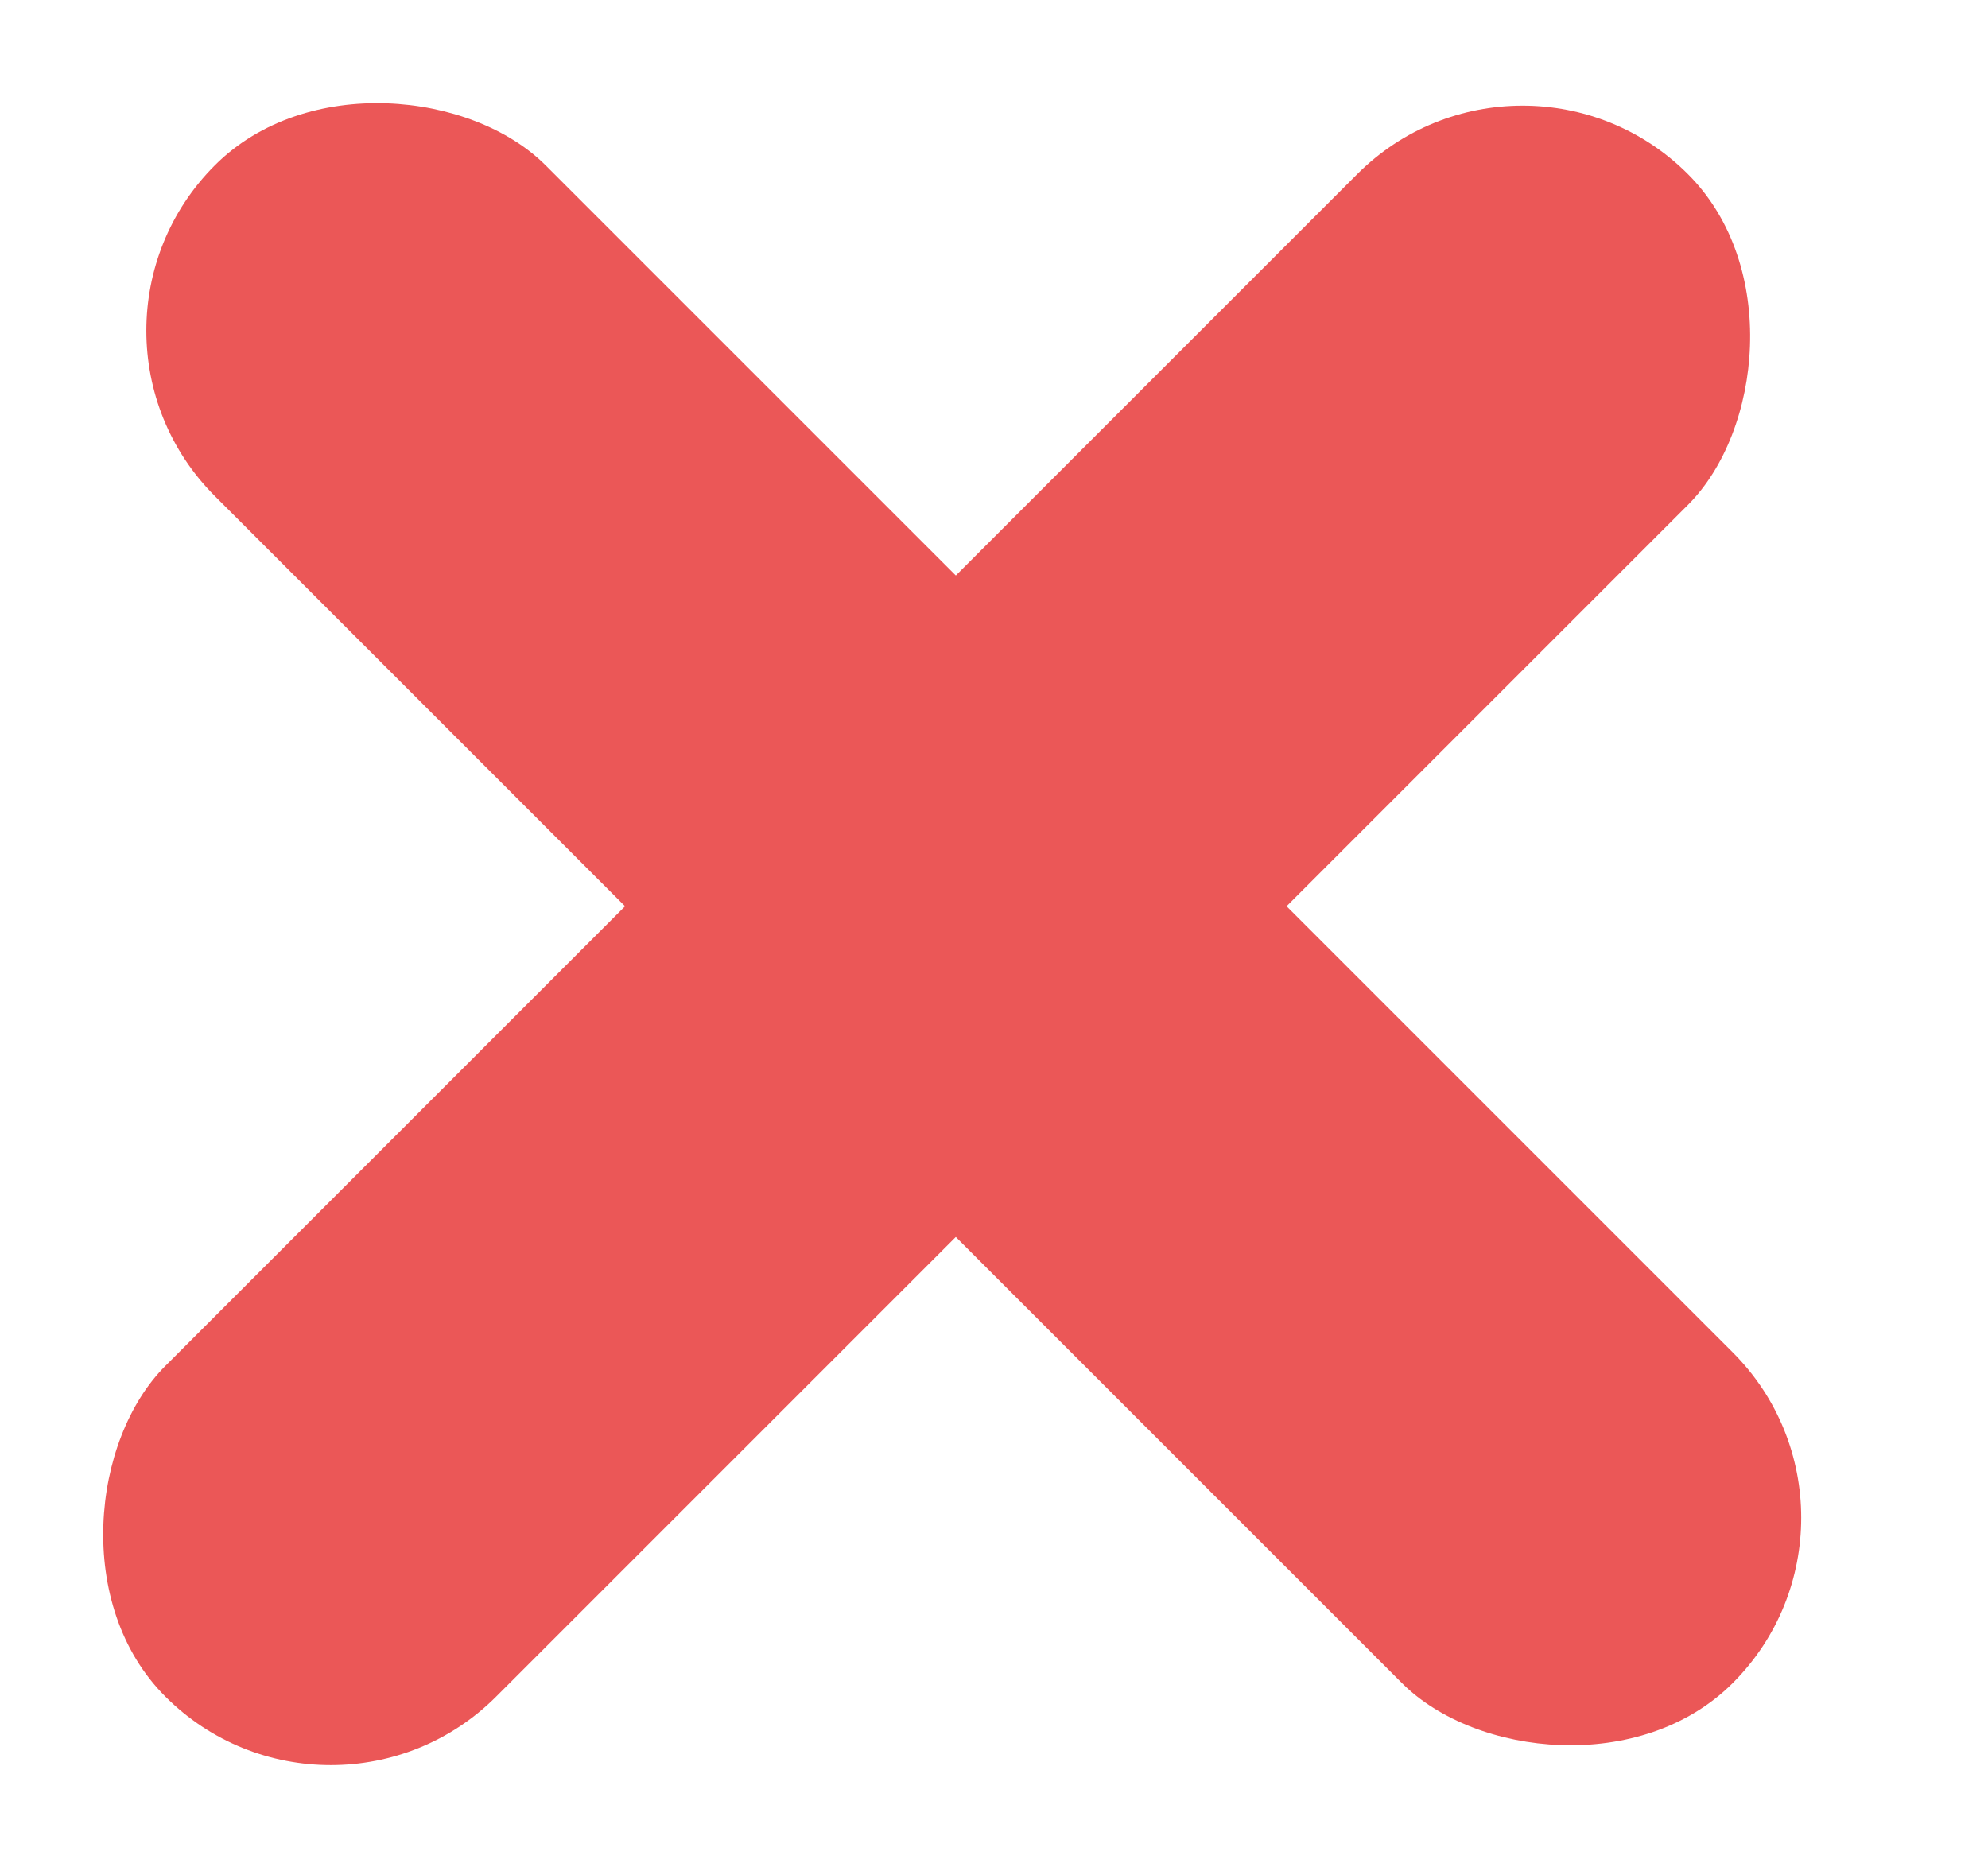 <svg width="17" height="16" viewBox="0 0 17 16" fill="none" xmlns="http://www.w3.org/2000/svg">
<rect x="13.02" y="0.075" width="4" height="18.413" rx="2" transform="rotate(45 13.02 0.075)" fill="#EB5757"/>
<rect x="0.423" y="2.828" width="4" height="18.356" rx="2" transform="rotate(-45 0.423 2.828)" fill="#EB5757"/>
</svg>
